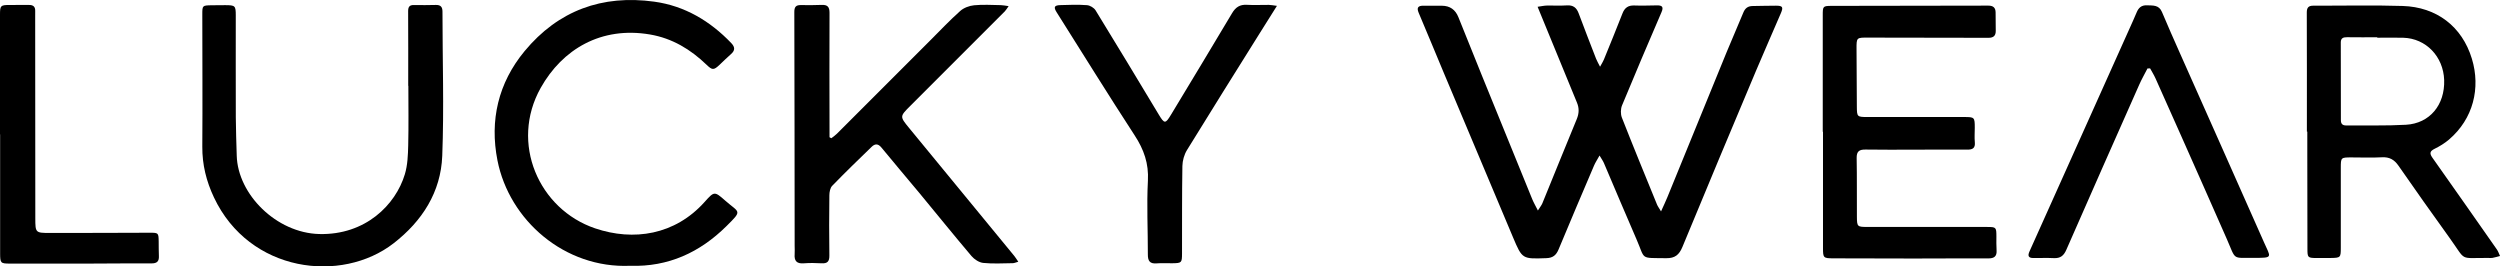 <?xml version="1.0" encoding="UTF-8"?>
<svg id="Layer_2" data-name="Layer 2" xmlns="http://www.w3.org/2000/svg" viewBox="0 0 1352.17 144.09">
  <g id="Layer_1-2" data-name="Layer 1">
    <g>
      <path d="m831.81,113.85c1.18-1.89,1.96-2.82,2.4-3.88,6.21-15.17,12.33-30.39,18.6-45.54,1.27-3.06,1.38-5.88.12-8.92-6.6-15.95-13.13-31.93-19.68-47.9-.45-1.11-.91-2.22-1.61-3.94,2.01-.28,3.52-.64,5.04-.67,3.59-.09,7.2.17,10.77-.08,3.43-.24,5.26,1.23,6.4,4.3,3.06,8.2,6.24,16.37,9.41,24.53.47,1.2,1.15,2.32,2.16,4.34.98-1.8,1.62-2.77,2.05-3.82,3.4-8.34,6.82-16.66,10.09-25.05,1.2-3.08,3.15-4.4,6.5-4.25,4.08.17,8.17-.02,12.26-.06,2.74-.03,3.53.91,2.35,3.64-7.22,16.77-14.39,33.55-21.35,50.42-.8,1.94-.85,4.73-.09,6.67,6.17,15.72,12.6,31.34,18.99,46.98.4.97,1.06,1.83,2.18,3.72,1.4-3.12,2.49-5.37,3.43-7.68,10.69-26.14,21.33-52.3,32.04-78.43,2.94-7.19,6.12-14.28,9.06-21.47.98-2.39,2.52-3.48,5.05-3.5,4.21-.03,8.42-.2,12.63-.18,3.54.01,4.03.72,2.63,4-4.4,10.32-8.99,20.57-13.34,30.91-13.38,31.83-26.77,63.65-39.93,95.57-1.77,4.3-4.08,6.16-8.76,6.09-14.54-.22-11.14,1.05-16.13-10.34-5.98-13.67-11.71-27.45-17.59-41.16-.5-1.17-1.28-2.22-2.35-4.03-1.26,2.29-2.27,3.79-2.97,5.43-6.44,15.09-12.88,30.17-19.17,45.32-1.29,3.12-3.06,4.64-6.59,4.76-13.03.46-13.07.57-18.07-11.27-12.47-29.55-24.89-59.11-37.32-88.67-4.59-10.91-9.06-21.87-13.7-32.76-1.25-2.93-.21-3.86,2.61-3.84,3.34.02,6.69,0,10.03.02q6.38.06,8.83,6.16c4.24,10.53,8.45,21.06,12.72,31.58,9.05,22.28,18.11,44.55,27.2,66.81.76,1.86,1.78,3.6,3.09,6.21Z"/>
      <path d="m1247.72,71.19c0-21.45.04-42.9-.05-64.35-.01-2.75.9-3.78,3.6-3.77,16.1.05,32.21-.35,48.29.16,18.25.58,32.07,11,37.41,28.56,4.8,15.82.75,32.48-12.38,43.69-2.32,1.98-5.02,3.64-7.77,4.99-2.63,1.29-2.83,2.52-1.22,4.81,11.68,16.52,23.3,33.09,34.89,49.66.74,1.05,1.13,2.34,1.69,3.52-1.35.35-2.69.76-4.06,1.02-.72.14-1.48.04-2.22.03-16.28-.13-11.61,2.16-21.09-10.96-9.32-12.89-18.48-25.9-27.57-38.96-2.27-3.27-4.91-4.75-8.97-4.52-5.43.3-10.89.07-16.34.07-5.81,0-5.85,0-5.86,5.65-.02,14.42-.02,28.85,0,43.27,0,5.19-.15,5.4-5.37,5.47-2.48.04-4.95.05-7.43.03-5.15-.04-5.24-.13-5.25-5.13-.03-16.89-.05-33.78-.07-50.67,0-4.19,0-8.38,0-12.57-.07,0-.14,0-.21,0Zm38.07-50.8v-.23c-5.44,0-10.88.06-16.32-.03-2.06-.03-3.41.46-3.41,2.77.02,14.04.05,28.08.05,42.12,0,2.04.94,2.86,2.93,2.84,10.76-.11,21.54.23,32.27-.38,12.88-.73,21.1-10.76,20.66-24.19-.42-12.7-9.83-22.51-22.08-22.87-4.7-.14-9.4-.02-14.1-.02Z"/>
      <path d="m449.65,74.76c1.01-.81,2.12-1.54,3.03-2.45,16.87-16.84,33.71-33.71,50.56-50.56,5.33-5.32,10.5-10.81,16.12-15.82,1.92-1.72,4.91-2.82,7.52-3.08,4.78-.47,9.65-.14,14.48-.07,1.15.02,2.3.29,4.18.54-1,1.38-1.44,2.2-2.08,2.84-17.02,17.04-34.05,34.07-51.09,51.09-5.72,5.72-5.79,5.73-.67,11.96,18.95,23.09,37.94,46.15,56.9,69.23.68.83,1.23,1.78,2.16,3.13-1.27.34-2.13.77-2.99.78-5.33.06-10.69.4-15.96-.14-2.25-.23-4.83-1.92-6.35-3.71-9.58-11.3-18.87-22.83-28.31-34.24-6.77-8.17-13.69-16.22-20.4-24.44-1.84-2.26-3.55-2.11-5.29-.42-7.19,6.95-14.38,13.92-21.35,21.1-1.11,1.14-1.51,3.36-1.53,5.09-.13,10.85-.17,21.71,0,32.56.05,3.25-1.02,4.46-4.26,4.26-3.21-.2-6.45-.22-9.66.02-3.84.29-5.15-1.43-4.86-4.99.12-1.47,0-2.96,0-4.44-.04-42.18-.06-84.35-.18-126.53,0-2.8.94-3.77,3.61-3.72,3.71.07,7.44.06,11.15-.09,3.17-.13,4.3,1.04,4.28,4.33-.11,20.96-.02,41.93,0,62.89,0,1.45,0,2.91,0,4.36.33.18.66.35.99.53Z"/>
      <path d="m985.87,71.28c0-20.96,0-41.93,0-62.89,0-5.01.03-5.19,4.82-5.21,28.24-.09,56.48-.08,84.72-.14,2.62,0,3.94,1.08,3.95,3.71.02,3.33.08,6.66.08,9.99,0,2.56-1.22,3.72-3.92,3.71-21.67-.08-43.35-.04-65.02-.11-6.37-.02-6.39-.12-6.36,6.24.05,10.36.09,20.72.17,31.08.05,5.49.16,5.62,5.61,5.63,17.47.03,34.93,0,52.4,0,5.63,0,5.77.14,5.77,5.84,0,2.59-.22,5.2.03,7.76.31,3.21-1.14,4.06-4.07,4.04-9.66-.07-19.32.01-28.98.02-8.67,0-17.34.1-26.01-.06-3.43-.06-4.92.94-4.85,4.62.2,10.6.05,21.21.13,31.81.04,5.25.3,5.42,5.47,5.42,21.68,0,43.35-.02,65.03.02,4.82,0,4.93.22,4.95,5.08.01,2.47-.09,4.94.09,7.4.26,3.4-1.24,4.55-4.56,4.53-13.38-.07-26.75.06-40.13.06-14.49,0-28.98-.04-43.48-.1-5.51-.02-5.71-.23-5.71-5.57-.02-20.96,0-41.93,0-62.89h-.11Z"/>
      <path d="m220.79,46.41c0-13.44.04-26.88-.04-40.32-.01-2.34.69-3.42,3.16-3.36,3.96.09,7.93.02,11.89-.05,2.5-.04,3.52,1.04,3.52,3.57,0,26.02.88,52.07-.12,78.05-.76,19.6-10.82,35.27-26.34,47.31-28.16,21.84-77.95,15.89-97.15-24.85-4.13-8.76-6.36-17.73-6.29-27.46.17-23.8.01-47.6,0-71.4,0-4.93.01-4.95,4.93-5.05,2.48-.05,4.95-.06,7.43-.06,5.43.01,5.74.29,5.74,5.58.01,18.37-.05,36.75.02,55.12.03,6.9.32,13.8.5,20.7.56,20.9,21.42,41.82,44.67,42.39,24.86.61,41.25-15.7,46.26-32.33,1.5-4.97,1.69-10.43,1.82-15.68.26-10.72.08-21.45.08-32.18h-.08Z"/>
      <path d="m340.91,143.75c-35.53,1.58-65.5-24.65-71.86-57.03-4.25-21.61.41-41.81,14.68-59.06C301.94,5.67,325.73-2.98,353.85.9c16.48,2.27,30.22,10.45,41.68,22.42,2.05,2.15,2.12,3.94-.15,5.93-2.14,1.87-4.15,3.88-6.22,5.83-3.15,2.97-3.94,2.9-7.01-.06-8.64-8.32-18.57-14.32-30.58-16.37-26.45-4.51-47.4,8-59.12,28.87-16.75,29.84-1.06,65.65,29.44,75.99,20.77,7.04,43.18,3.61,59.18-14.25,5.25-5.87,5.35-5.88,11.17-.76,7.69,6.77,9.55,5.03.64,13.84-14.36,14.19-31.4,22.07-51.96,21.42Z"/>
      <path d="m1161.5,37.03c-1.49,2.92-3.12,5.77-4.45,8.76-13.2,29.76-26.4,59.52-39.45,89.34-1.39,3.18-3.23,4.65-6.71,4.48-3.7-.18-7.43-.03-11.14-.05-2.73-.01-3.1-1.27-2.06-3.58,18.04-40.15,36.05-80.31,54.07-120.46,1.31-2.93,2.65-5.84,3.88-8.8,1.05-2.52,2.6-3.98,5.6-3.85,3.25.14,6.45-.28,8.09,3.6,3.15,7.5,6.46,14.94,9.76,22.38,15.13,34.03,30.32,68.03,45.38,102.08,3.7,8.37,5.26,8.59-5.42,8.53-11.96-.07-9.53,1.47-14.66-10.23-8.12-18.52-16.35-36.99-24.55-55.47-4.65-10.48-9.31-20.96-14.02-31.42-.83-1.85-1.93-3.58-2.9-5.36-.47.02-.93.04-1.4.06Z"/>
      <path d="m690.65,3.17c-3.4,5.41-6.28,9.97-9.14,14.54-13.21,21.13-26.47,42.23-39.51,63.46-1.52,2.48-2.43,5.73-2.48,8.64-.26,15.78-.15,31.57-.2,47.35-.02,4.99-.2,5.15-5.25,5.23-2.85.04-5.71-.16-8.54.07-3.67.29-4.7-1.4-4.69-4.79.04-13.32-.68-26.67.03-39.94.5-9.29-2.17-16.83-7.14-24.46-14.34-22.02-28.17-44.36-42.2-66.59-1.76-2.79-1.34-3.8,1.91-3.91,4.82-.17,9.68-.33,14.48.03,1.65.12,3.8,1.42,4.66,2.83,11.5,18.71,22.83,37.52,34.15,56.33,3.06,5.08,3.59,5.13,6.62.11,11.02-18.28,22.1-36.52,33-54.87,1.93-3.26,4.21-4.82,8.05-4.59,3.95.24,7.92,0,11.89.04,1.17.01,2.33.27,4.35.52Z"/>
      <path d="m0,72.68C0,51.1,0,29.52,0,7.94.01,2.97.28,2.72,5.25,2.69c3.47-.02,6.94.04,10.4-.01,2.32-.04,3.48.95,3.39,3.31-.04,1.11-.01,2.22-.01,3.33.02,36.26.01,72.51.07,108.77.01,7.79.12,7.9,7.81,7.91,17.96.02,35.92-.07,53.88-.12,4.94-.01,4.97.01,5.04,4.89.03,2.59,0,5.18.11,7.77.12,2.79-1.02,3.93-3.93,3.92-11.4-.06-22.79.09-34.19.11-14.12.03-28.24.03-42.36,0-5.15,0-5.38-.27-5.39-5.51-.01-21.46,0-42.92,0-64.37-.02,0-.05,0-.07,0Z"/>
    </g>
  </g>
</svg>